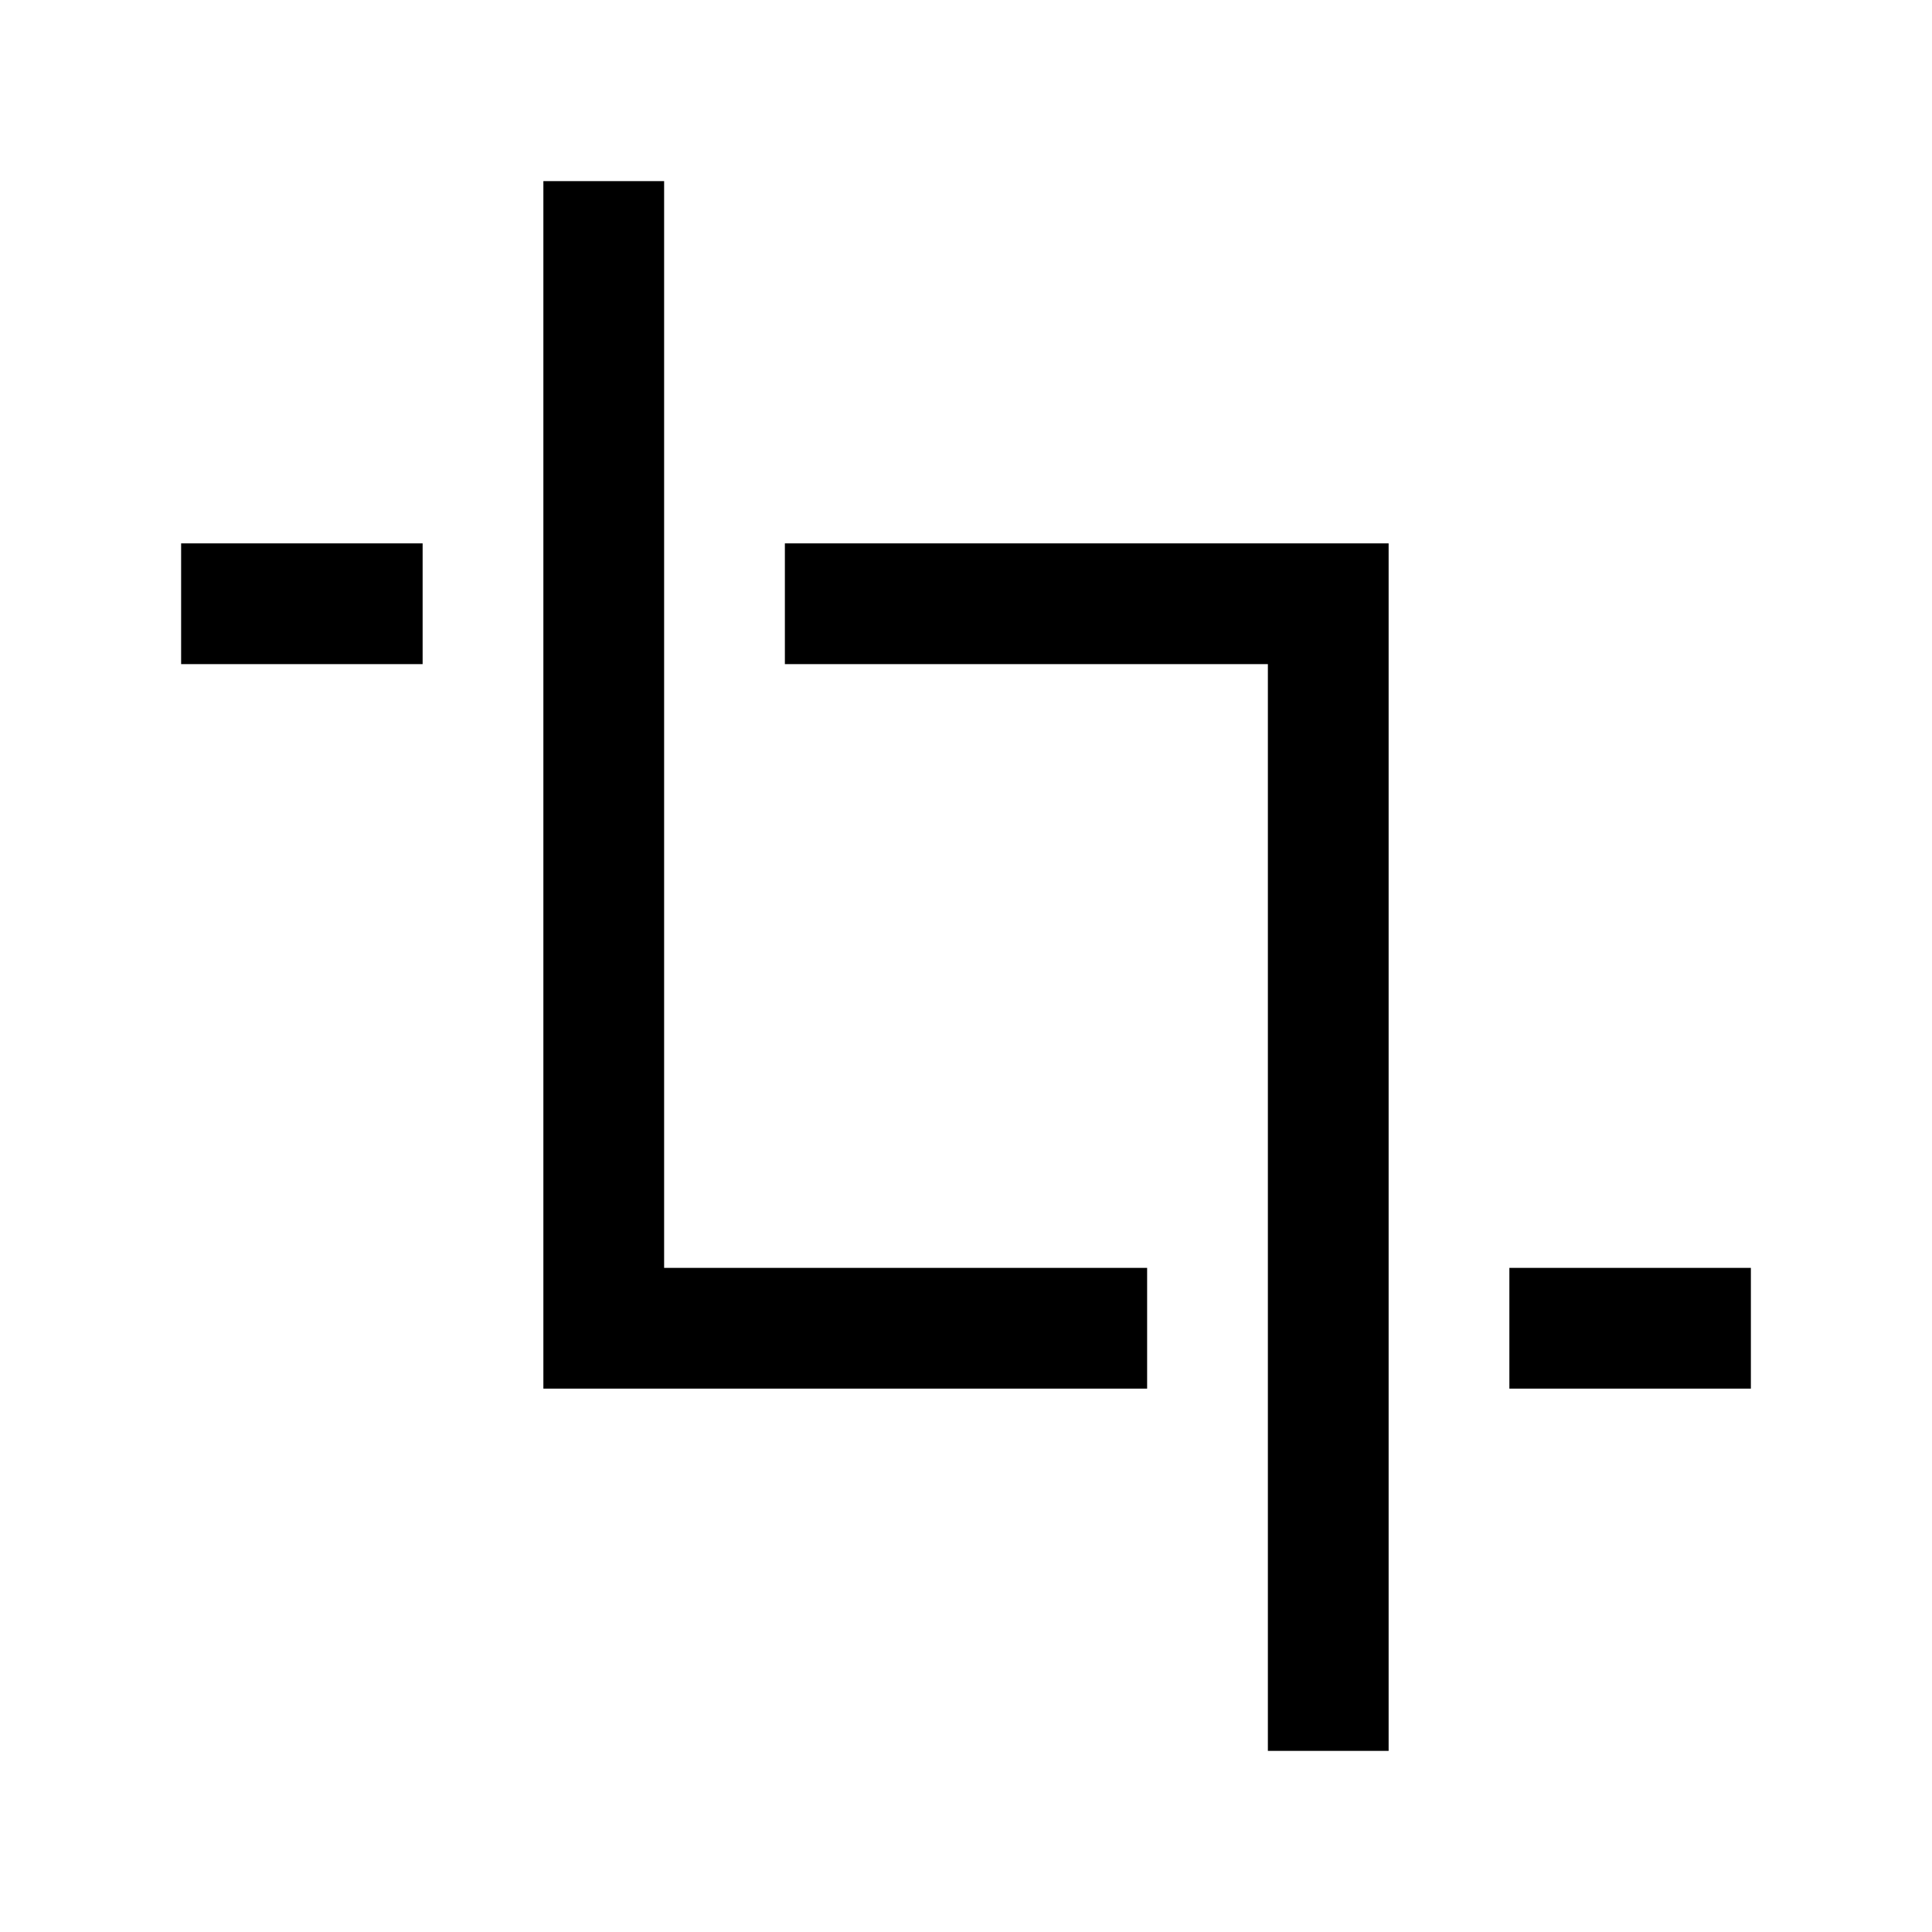 <svg version="1.1" id="Layer_1" xmlns="http://www.w3.org/2000/svg" xmlns:xlink="http://www.w3.org/1999/xlink" x="0px" y="0px"
	 width="32px" height="32px" viewBox="0 0 32 32" enable-background="new 0 0 32 32" xml:space="preserve">
<rect x="3" y="9" width="4" height="2"/>
<polygon points="9,3 9,23 10,23 11,23 19,23 19,21 11,21 11,3 "/>
<polygon points="23,29 23,11 23,9 21,9 13,9 13,11 21,11 21,29 "/>
<rect x="25" y="21" width="4" height="2"/>
</svg>
